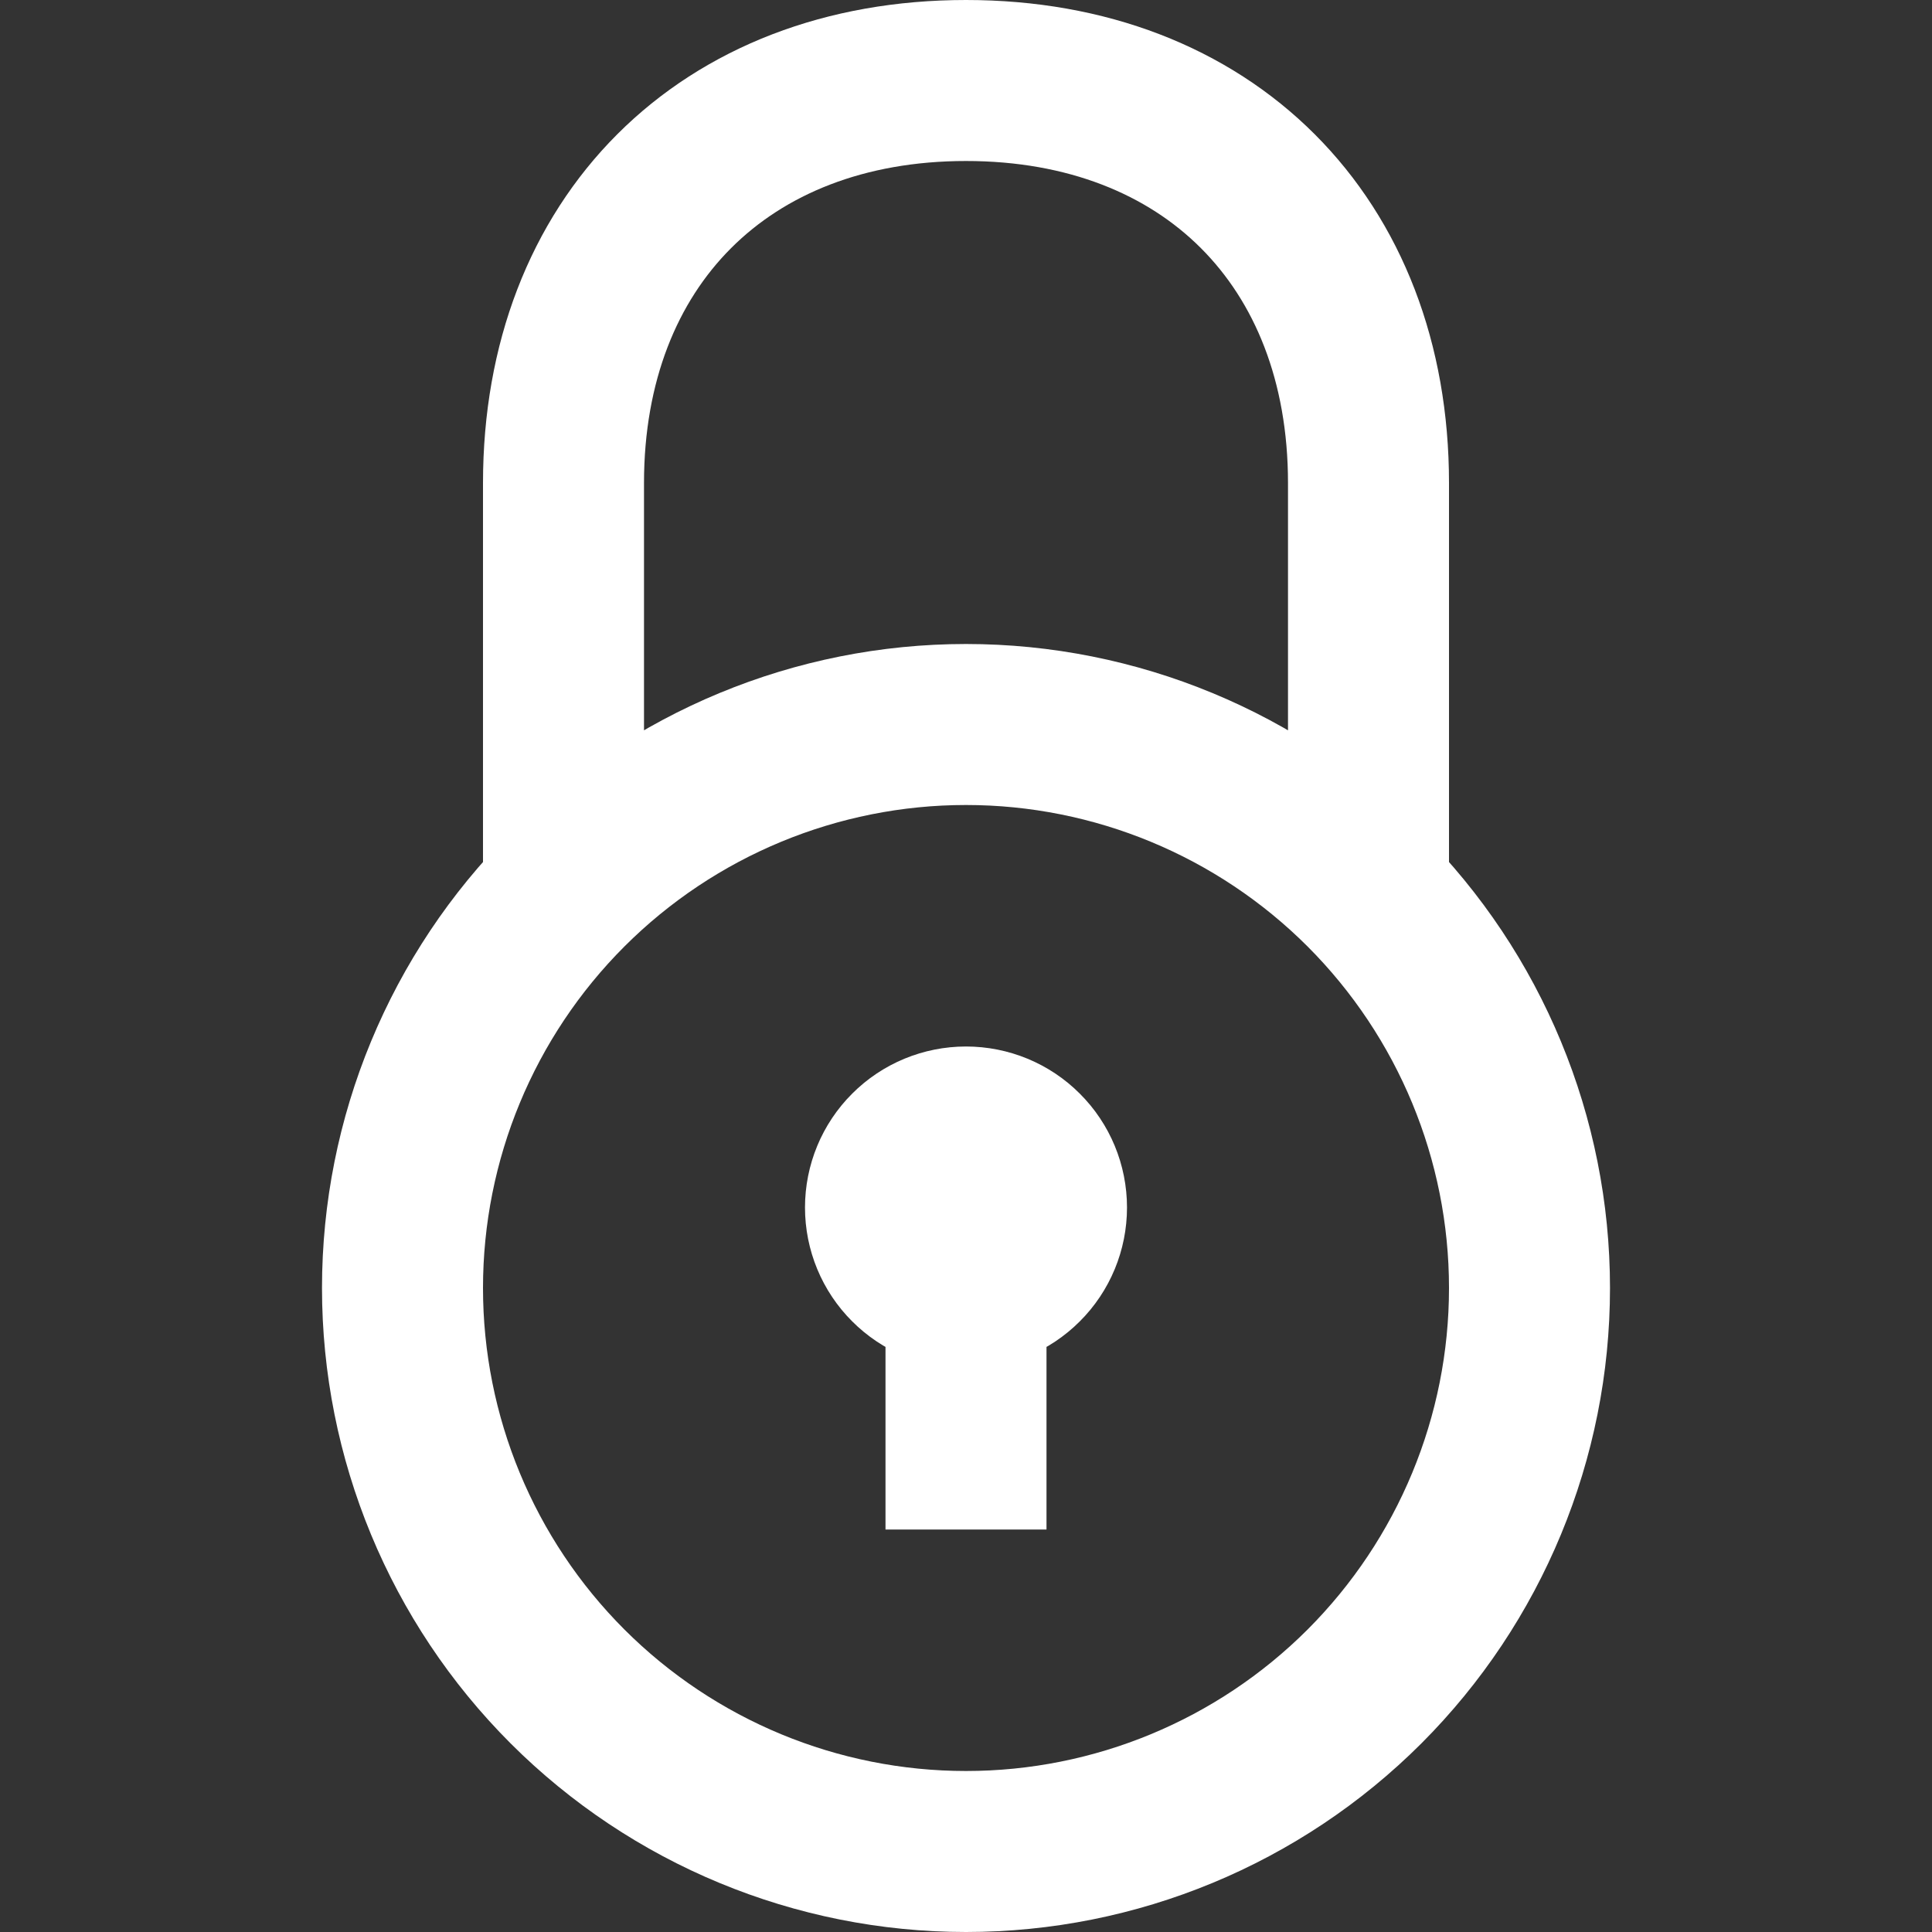 <svg width="45" height="45" viewBox="0 0 24 24" fill="none" xmlns="http://www.w3.org/2000/svg">
<rect x="0" y="0" width="24" height="24" fill="#333333" stroke="none"/>
<path d="M7 11V6C7 3 9 1 12 1C15 1 17 3 17 6V11M12 15V19M12 23C13.857 23 15.637 22.262 16.95 20.95C18.262 19.637 19 17.857 19 16C19 14.143 18.262 12.363 16.95 11.05C15.637 9.738 13.857 9 12 9C10.143 9 8.363 9.738 7.05 11.05C5.737 12.363 5 14.143 5 16C5 17.857 5.737 19.637 7.05 20.95C8.363 22.262 10.143 23 12 23ZM12 16C12.265 16 12.52 15.895 12.707 15.707C12.895 15.52 13 15.265 13 15C13 14.735 12.895 14.48 12.707 14.293C12.52 14.105 12.265 14 12 14C11.735 14 11.48 14.105 11.293 14.293C11.105 14.48 11 14.735 11 15C11 15.265 11.105 15.52 11.293 15.707C11.48 15.895 11.735 16 12 16Z" stroke="white" stroke-width="2"/>
</svg>
